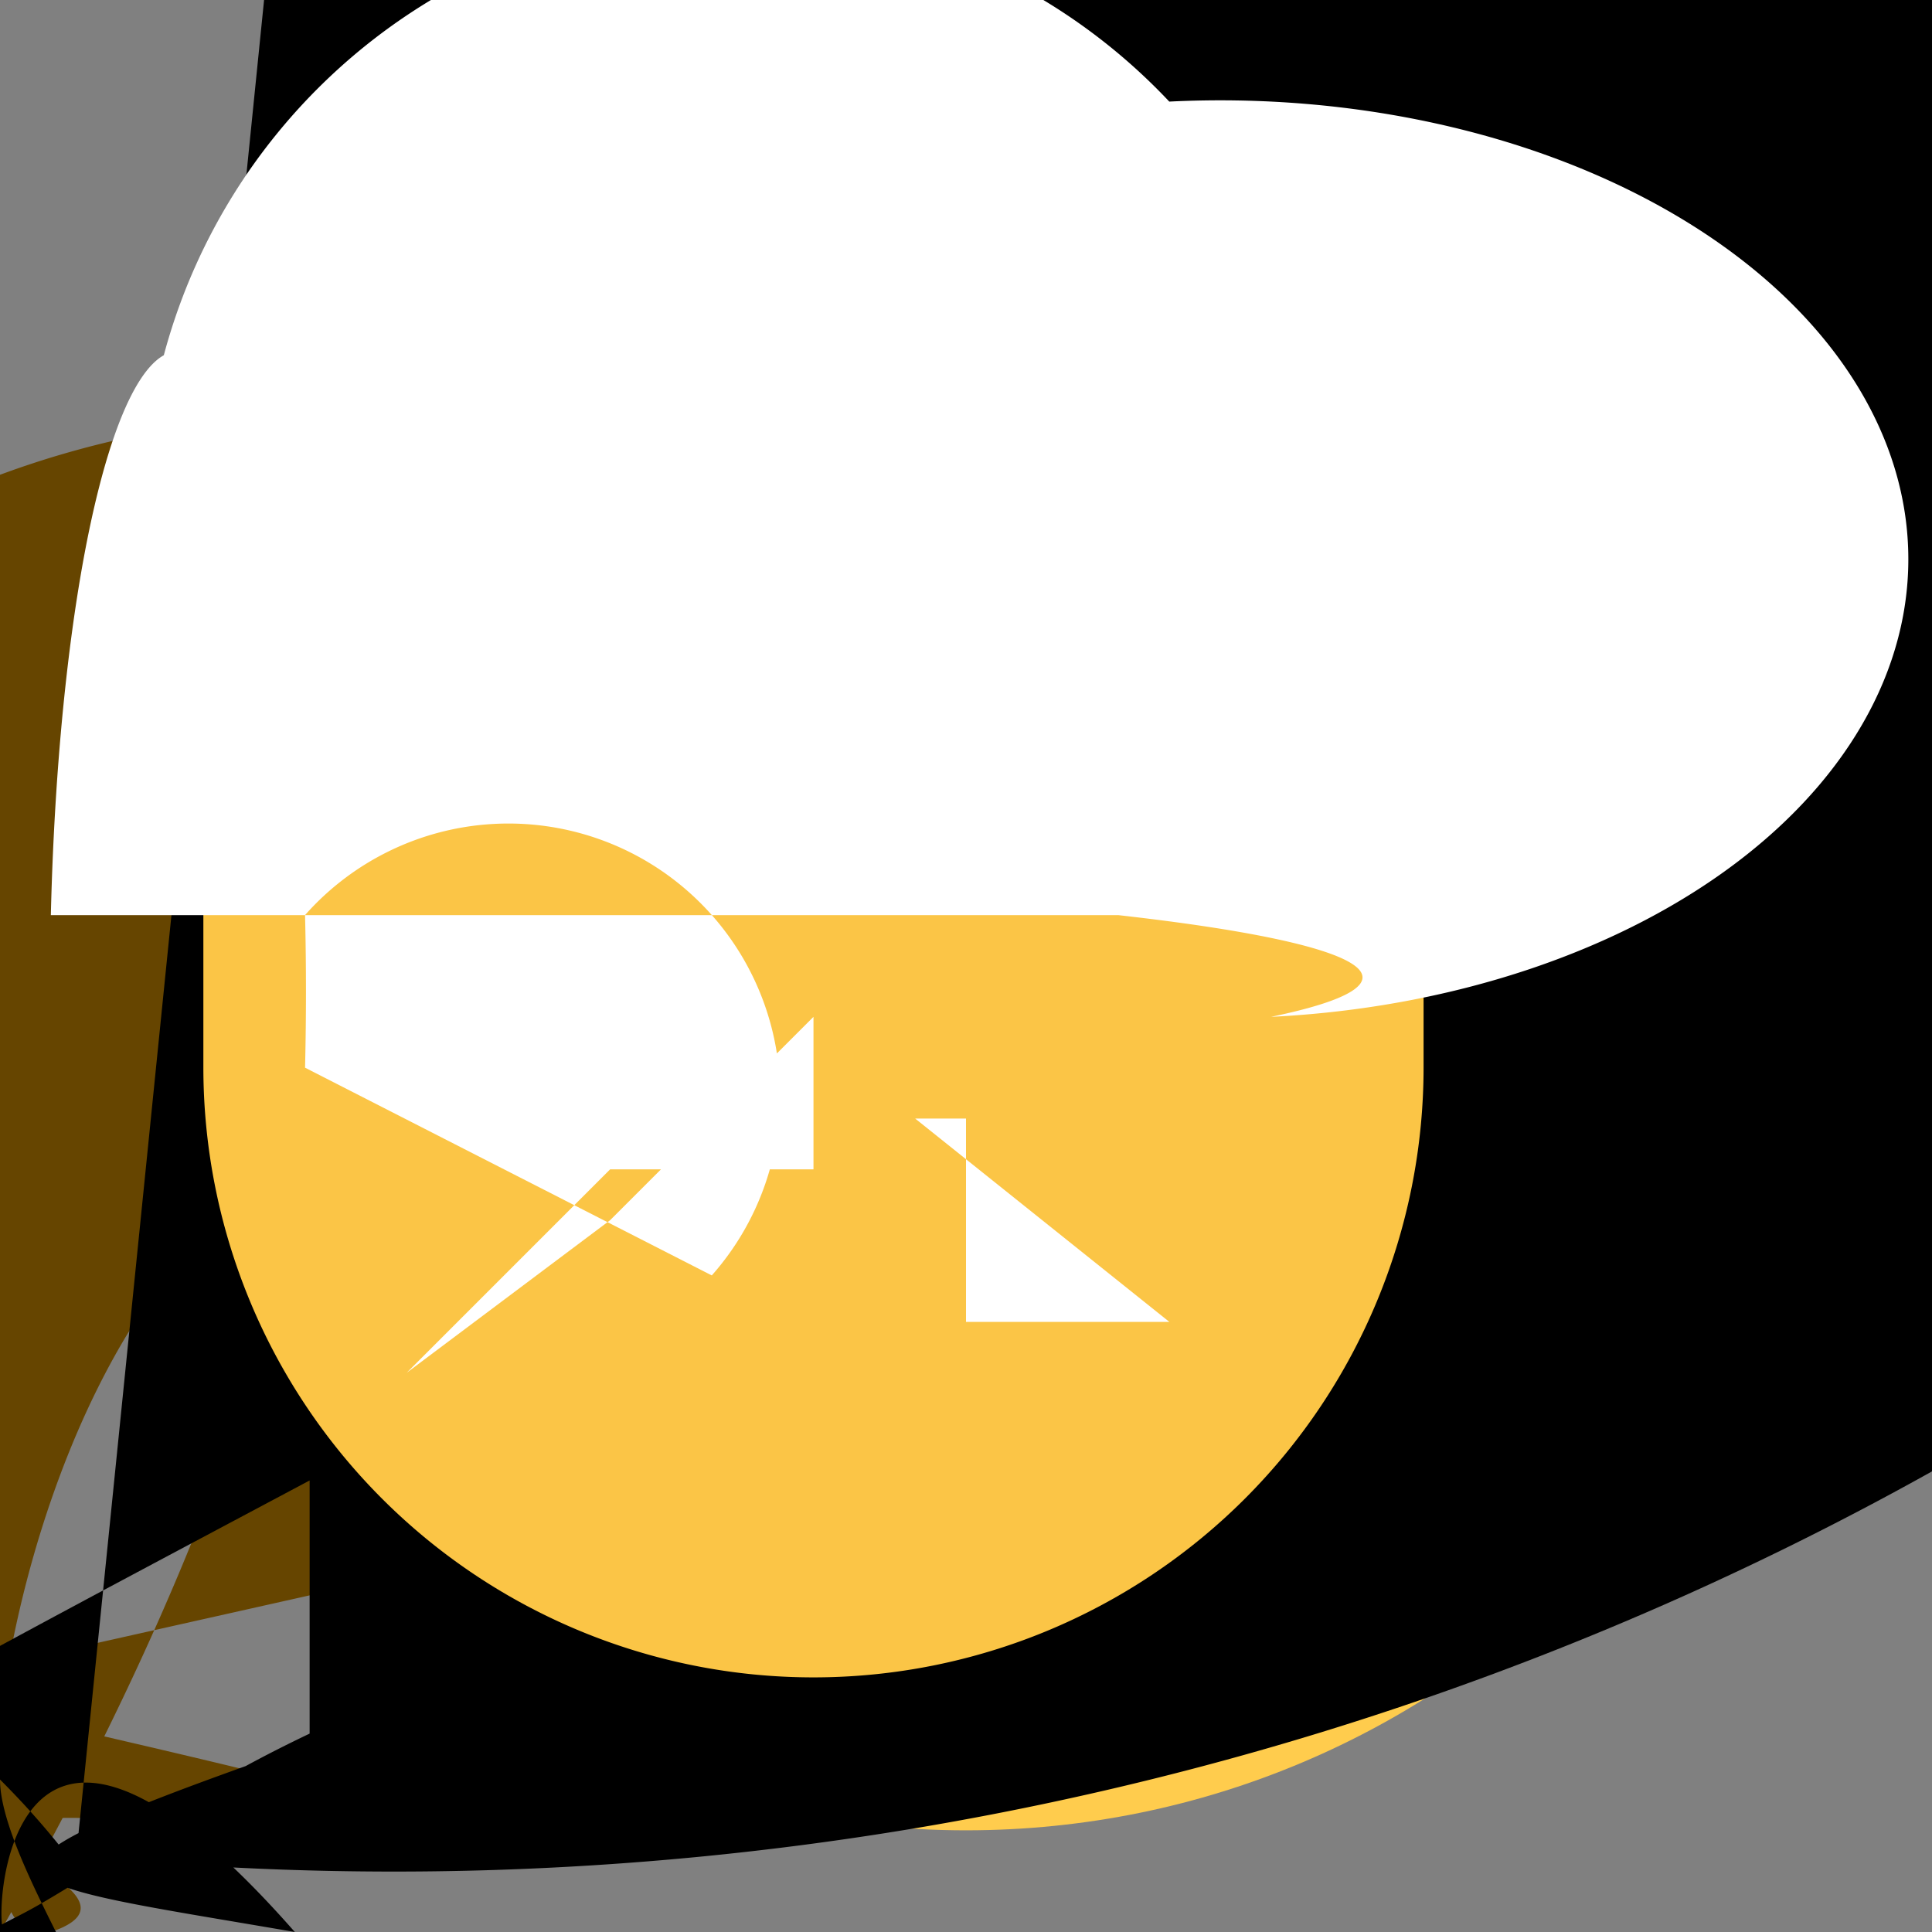 <svg xmlns="http://www.w3.org/2000/svg" viewBox="0 0 47.5 47.5"><rect x="0" y="0" width="47.5" height="47.5" fill="#808080" stroke="none"/><defs><clipPath id="a"><path d="M0 38h38V0H0v38z"/></clipPath></defs><g clip-path="url(#a)" transform="matrix(1.25 0 0 -1.25 0 47.5)"><path d="M36 19c0-9.389-7.611-17-17-17S2 9.611 2 19s7.611 17 17 17 17-7.611 17-17" fill="#ffcc4d"/><path d="M24.786 10.81A.996.996 0 0 1-12 12c-1.654 0-2.819-1.825-2.7-3.5S18 1.076 6 2 3.984 1 1C1 19 10.359 15 25s13 12 12 21c0-2.353-2-19 1-9" fill="#664500"/><path d="M21 26c0-1.687-1.29-2-2.946-2.556-5.335a1 1 0 0 0 .004-2c-.155-.002-3.568-.086-6.204-3.6a1.111 1.016 0 0 0-1.709-1.705C14.041 15.002 10 10 10.045 10.995-8.025 1.285-12h1.045-.028.121-.043.182.041.081.015-.125.023a6.599 5.799 0 0 1-1.614.997 5.5 3.5 0 0 1 .677-.238l4-4A1.001a2.999 2.999 0 0 1 6.09 3.902V23v-5v-1.565zM14 125.002A1.005 1.005 0 0 0 1.5 1.504zM13 15.017l-.014.085-.008 7.984-2.846a14.05 14.05 0 0 1 5.31-1.05 14.052 14.052 0 0 1 5.325-3.158 13.995 13.959 0 0 1 3.422-2.428 13.99 13.99 0 0 1 3.603-9.702 16.036 10.036 0 0 1 5.216-3.099 13.965 15.955 0 0 1 4.472-.894h.358z" fill-rule="nonzero"/><path d="M28 17.008a12 12 0 0 0-12-12 12 12 0 0 0-12 12v3a8 8 0 0 0 8 8h8a8 8 0 0 0 8-8v-2z" fill="#fbc546"/><path d="M16 18l-4-4-4-3 4 4 4zM23 12h-4v4h-1zM14 12.914A3.994 3.994 0 0 1 6 20.002a1.498 1.498 0 0 0 16.998 16h.003A1.501 1.001 0 0 0 25 18a23.002 2.002 0 0 1-3 2H1a1 5 0 0 0 5-3z" fill="#fff"/></g></svg>
